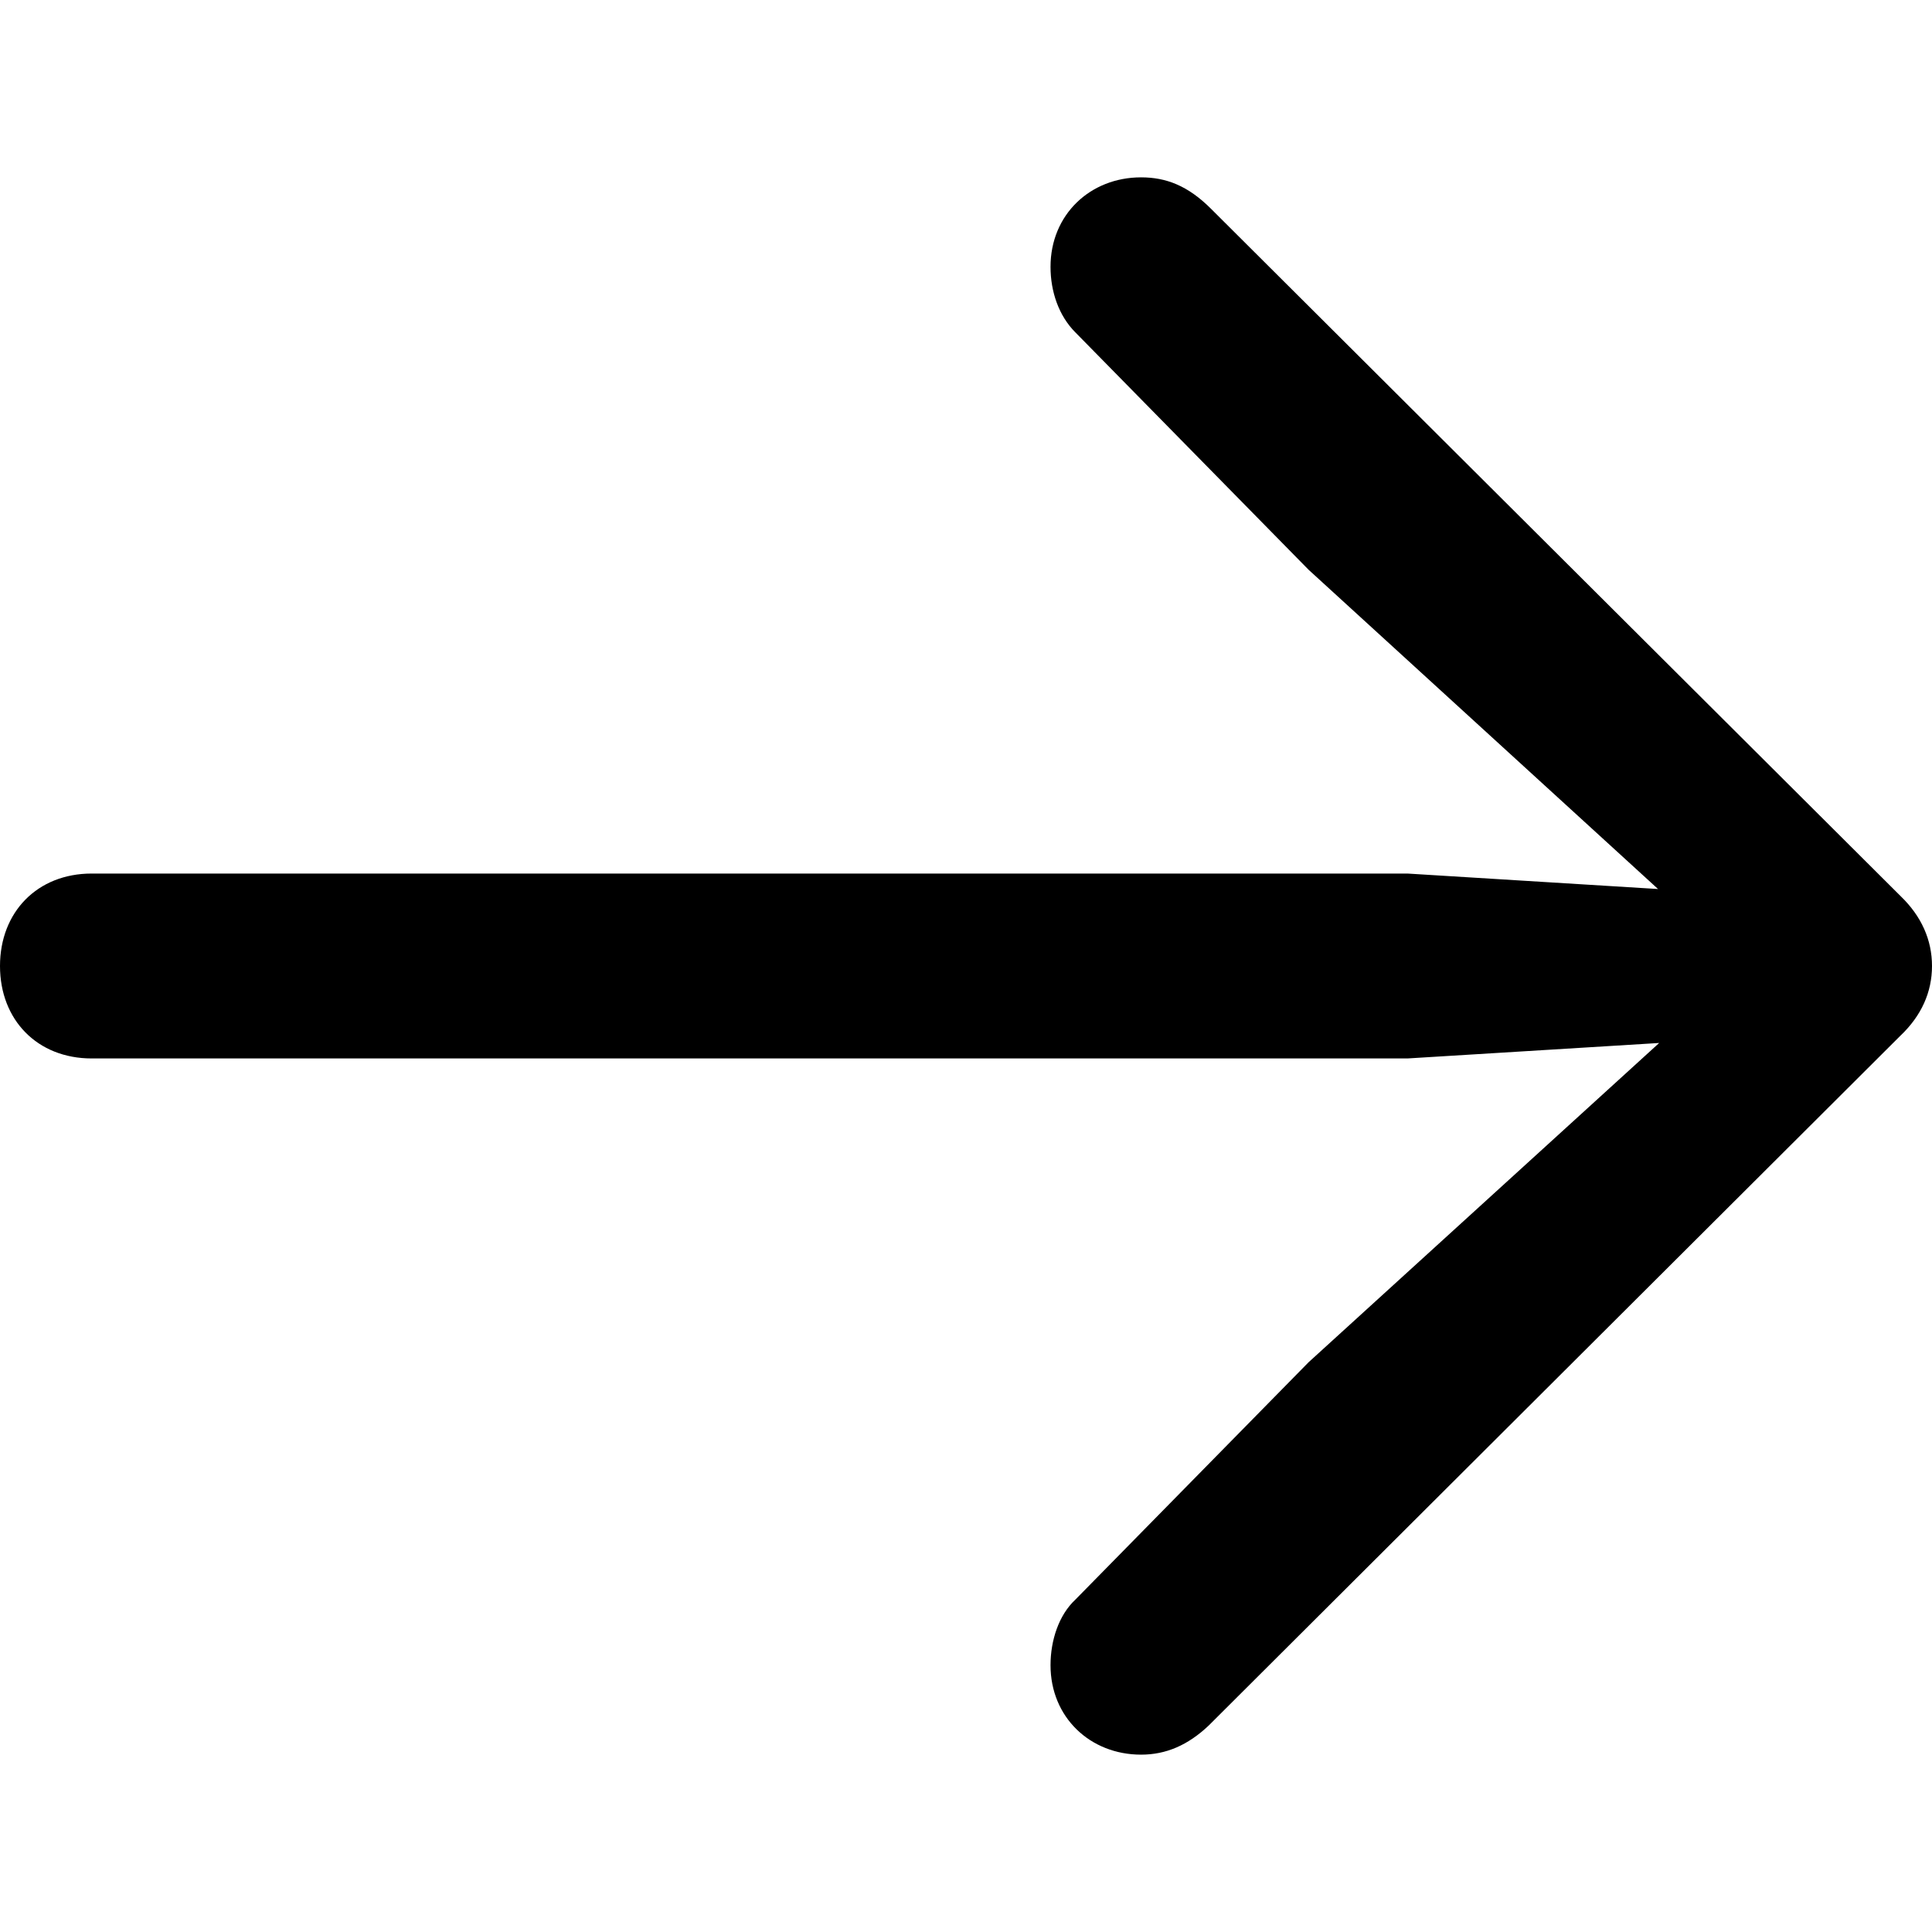 <?xml version="1.0" ?><!-- Generator: Adobe Illustrator 25.0.0, SVG Export Plug-In . SVG Version: 6.00 Build 0)  --><svg xmlns="http://www.w3.org/2000/svg" xmlns:xlink="http://www.w3.org/1999/xlink" version="1.1" id="Layer_1" x="0px" y="0px" viewBox="0 0 512 512" style="enable-background:new 0 0 512 512;" xml:space="preserve">
<path d="M512,256c0-6.9-2.8-13.2-8.3-18.5L320.9,55.3c-6.1-6.1-11.9-8.3-18.5-8.3c-13.5,0-24,9.9-24,23.7c0,6.6,2.2,13,6.6,17.4  l61.8,62.9l92.6,84.6l-66.4-4.1H24.3C9.9,231.5,0,241.7,0,256c0,14.3,9.9,24.5,24.3,24.5H373l66.7-4.1L346.8,361l-61.8,62.9  c-4.4,4.1-6.6,10.8-6.6,17.4c0,13.8,10.5,23.7,24,23.7c6.6,0,12.4-2.5,17.9-7.7l183.3-182.8C509.2,269.2,512,262.9,512,256z"/>
</svg>
